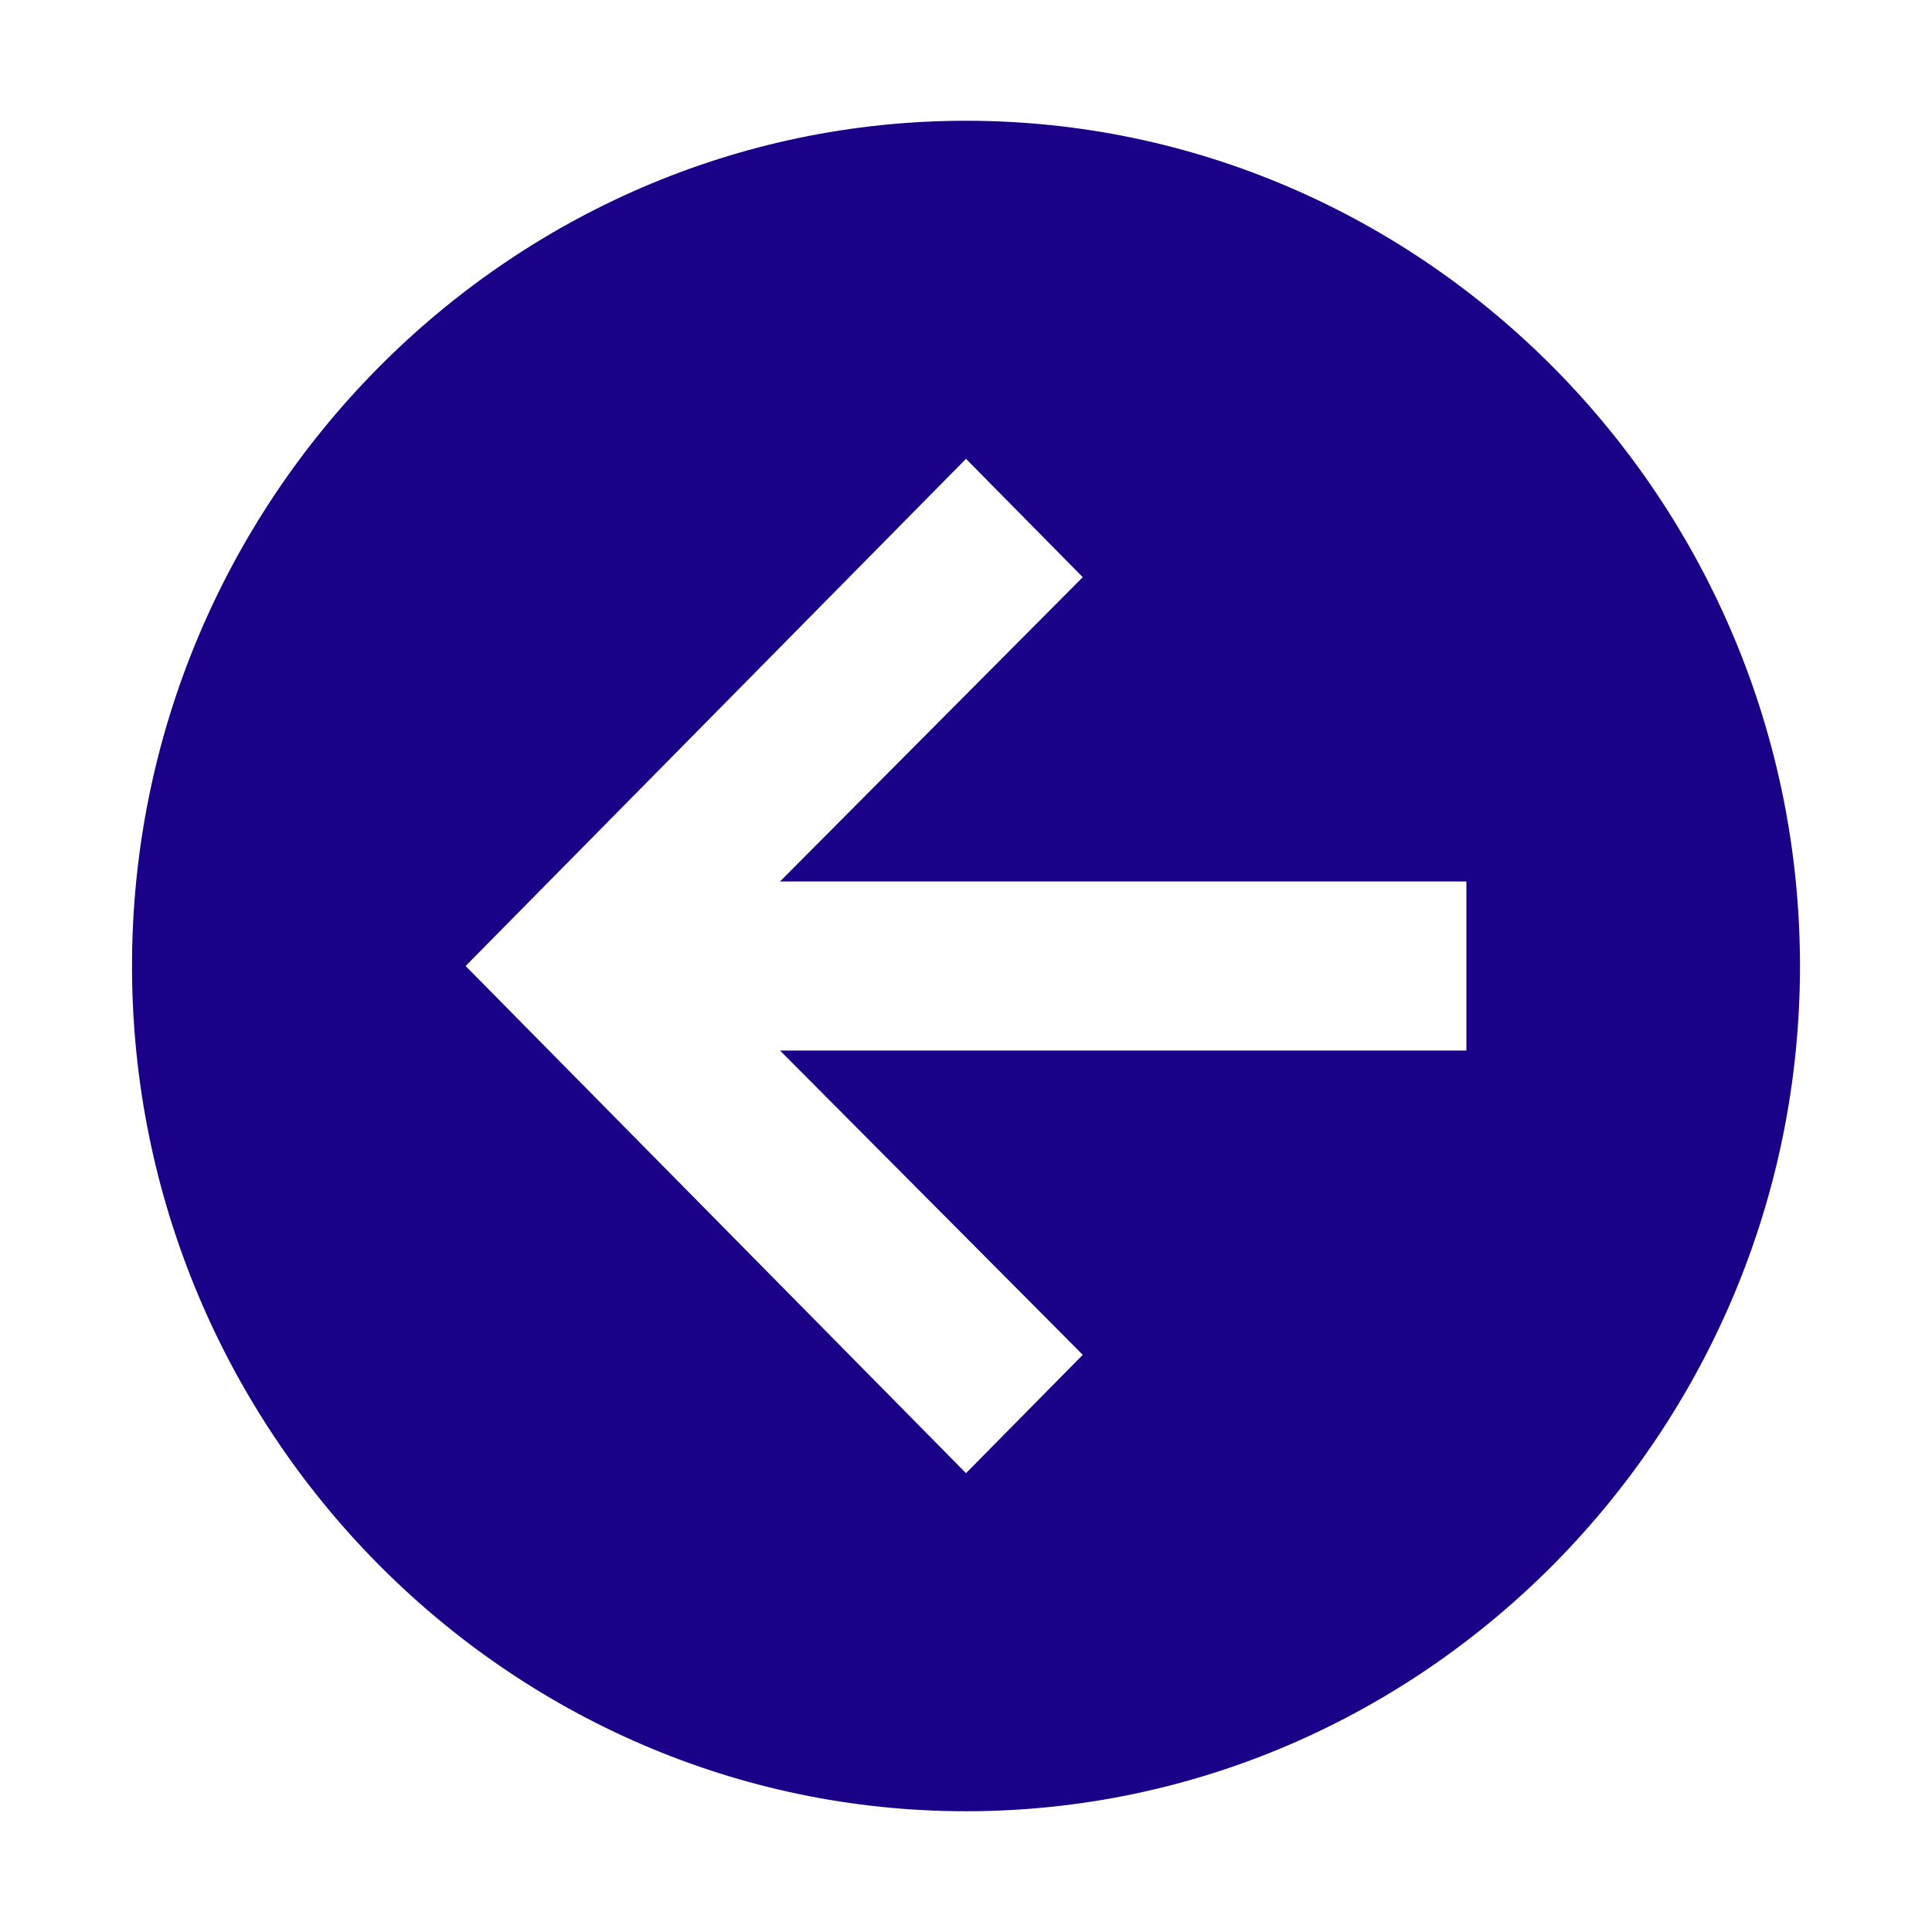 <svg width="40" height="40" viewBox="0 0 74 75" fill="none" xmlns="http://www.w3.org/2000/svg">
<path d="M56.425 40.781L56.425 34.219L29.78 34.219L41.533 22.406L37 17.812L17.575 37.5L37 57.188L41.533 52.594L29.78 40.781L56.425 40.781ZM69.375 37.5C69.375 55.547 54.806 70.312 37 70.312C19.194 70.312 4.625 55.547 4.625 37.5C4.625 19.453 19.194 4.688 37 4.688C54.806 4.688 69.375 19.453 69.375 37.5Z" fill="#1B0088"/>
</svg>
